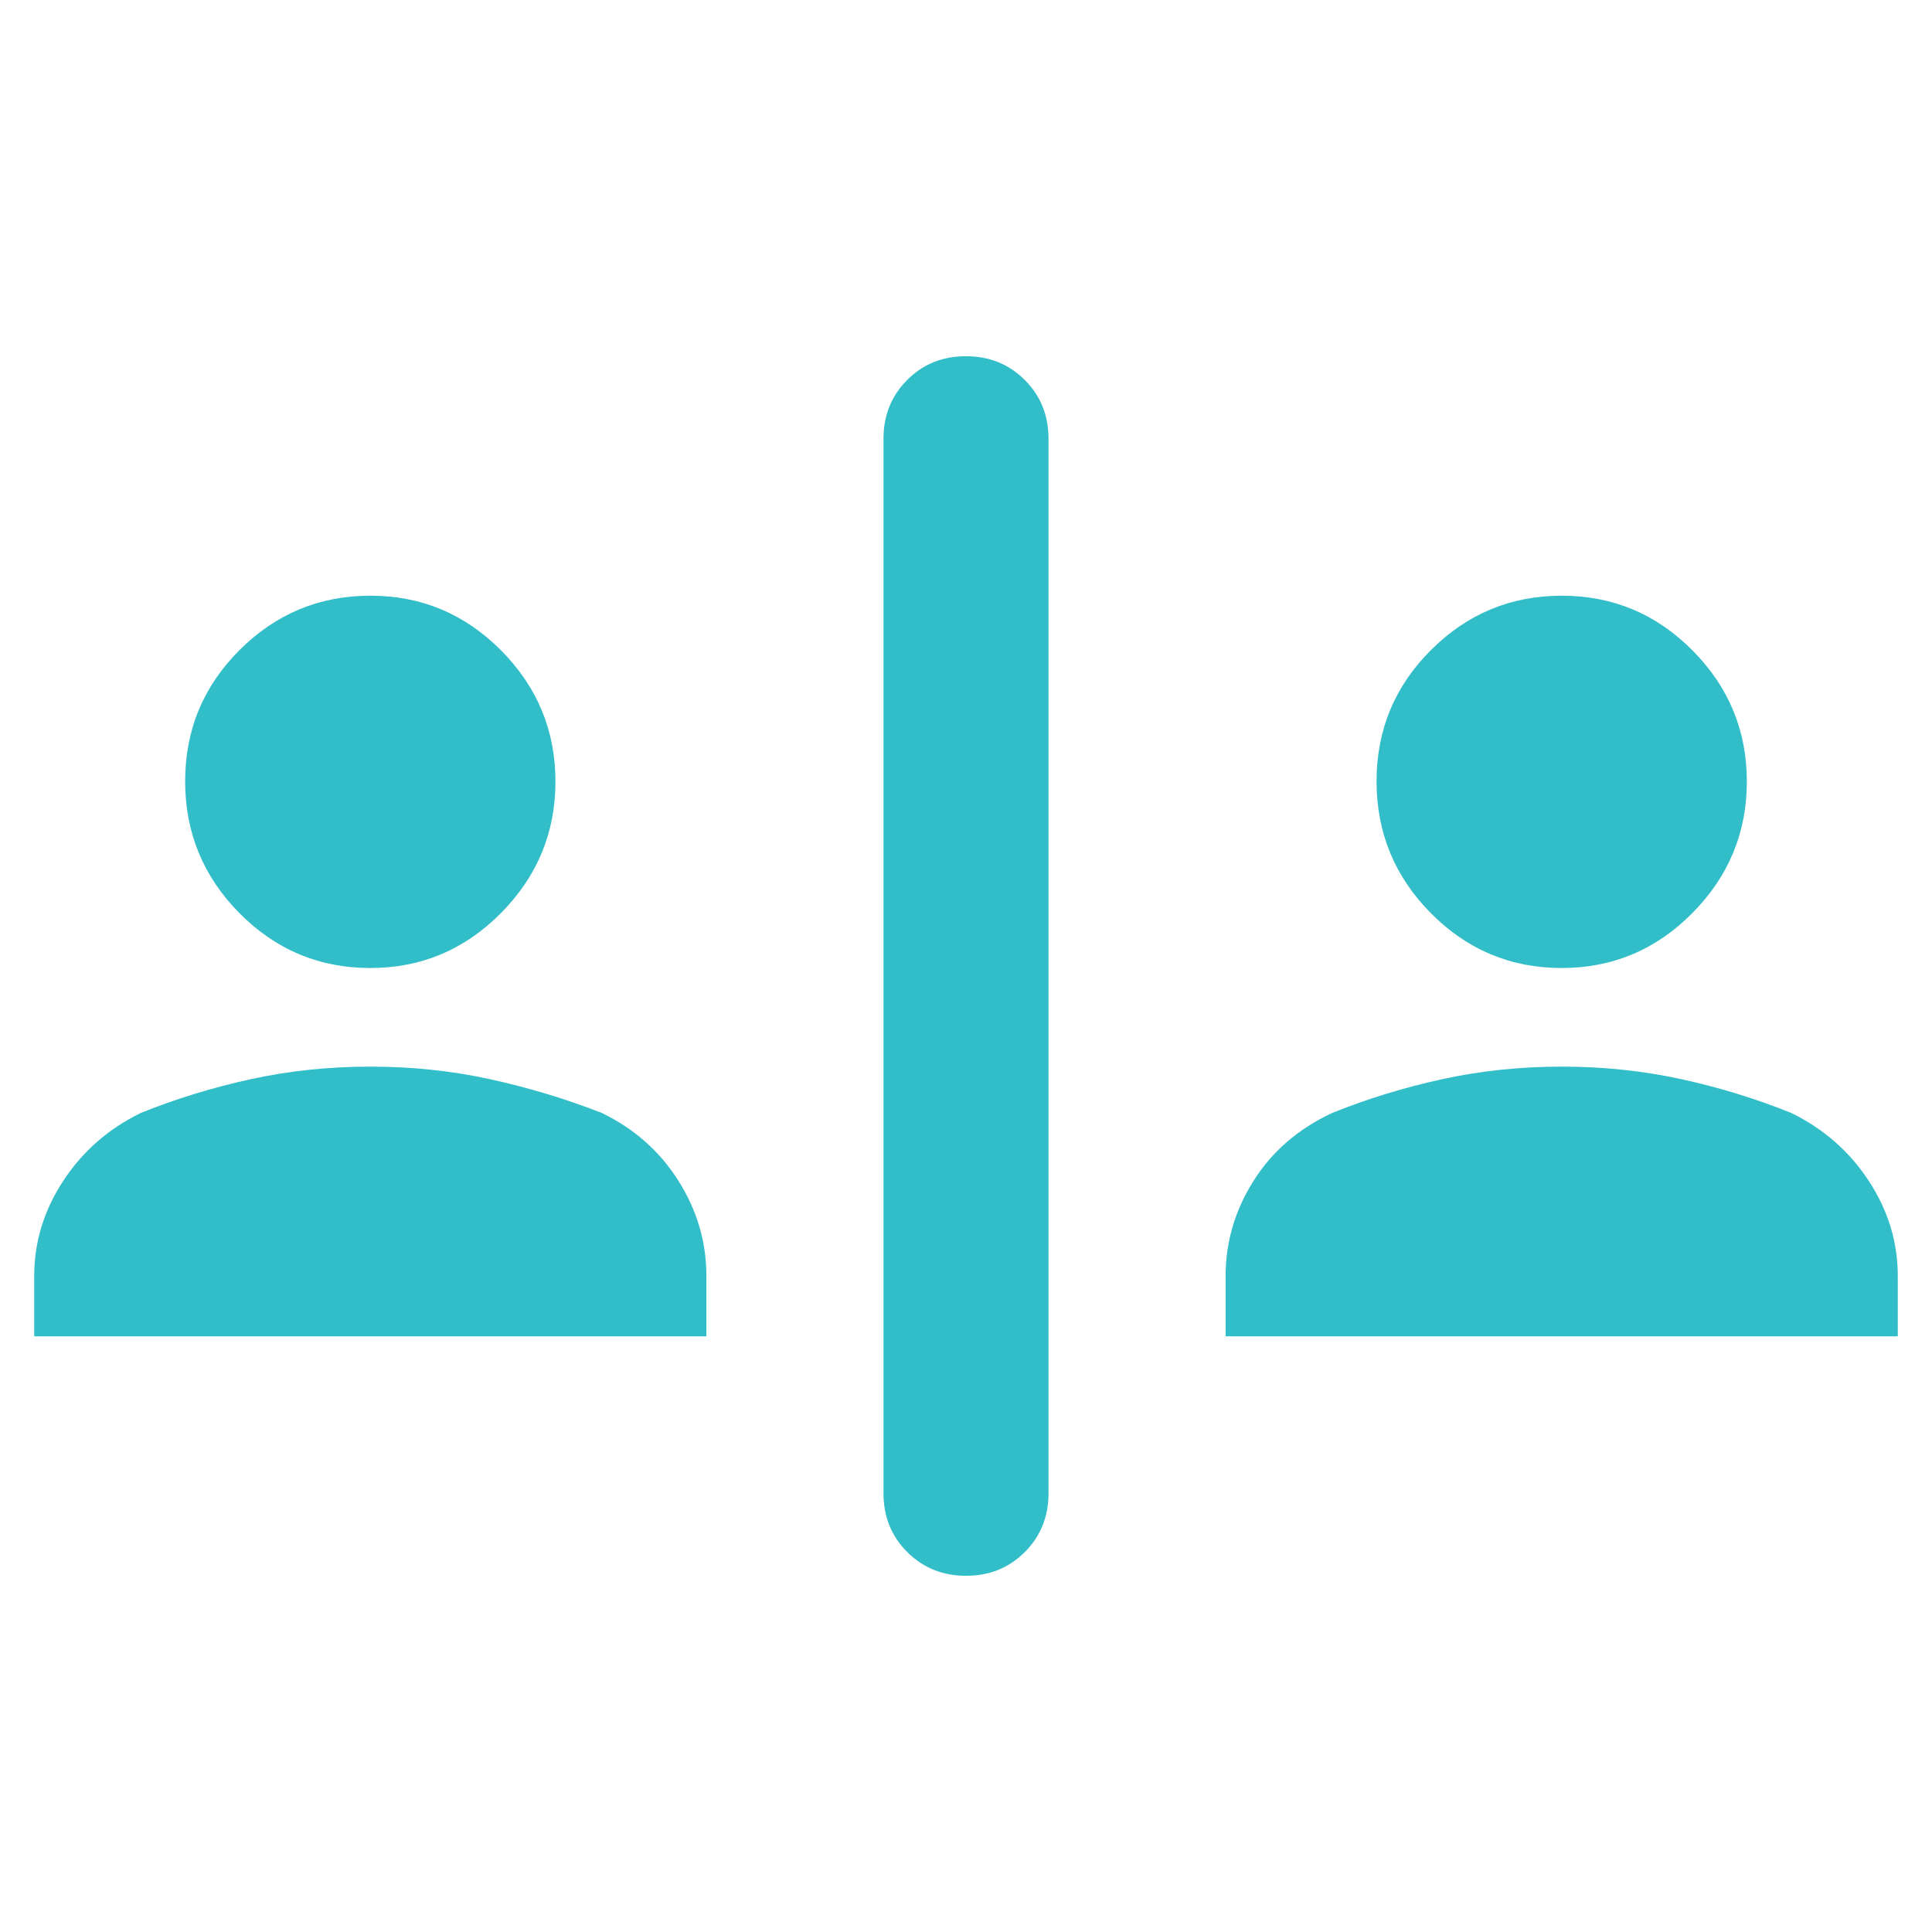<svg xmlns="http://www.w3.org/2000/svg" height="48" viewBox="0 -960 960 960" width="48"><path fill="rgb(50, 190, 200)" d="M480.04-177q-17.41 0-29.23-11.79Q439-200.57 439-218v-524q0-17.42 11.78-29.21Q462.55-783 479.96-783q17.42 0 29.23 11.79Q521-759.42 521-742v524q0 17.43-11.78 29.21Q497.45-177 480.04-177ZM17-296v-30q0-25.21 14.41-47.21Q45.82-395.22 70-407q26.08-10.52 54.6-16.76 28.53-6.24 59.46-6.24 30.94 0 59.42 6.24T299-407q24.29 11.78 38.14 33.79Q351-351.21 351-326v30H17Zm592 0v-30q0-25.21 13.86-47.21Q636.71-395.22 662-407q26.08-10.52 54.6-16.76 28.53-6.24 59.46-6.24 30.94 0 59.42 6.24T890-407q24.18 11.78 38.59 33.79Q943-351.21 943-326v30H609ZM183.96-479Q146-479 119-506.24q-27-27.25-27-65.5Q92-610 119.04-637q27.03-27 65-27Q222-664 249-636.8q27 27.2 27 65.16 0 37.97-27.04 65.3-27.03 27.34-65 27.34Zm592 0Q738-479 711-506.24q-27-27.25-27-65.5Q684-610 711.04-637q27.03-27 65-27Q814-664 841-636.8q27 27.2 27 65.16 0 37.97-27.04 65.3-27.03 27.34-65 27.34Z"/></svg>